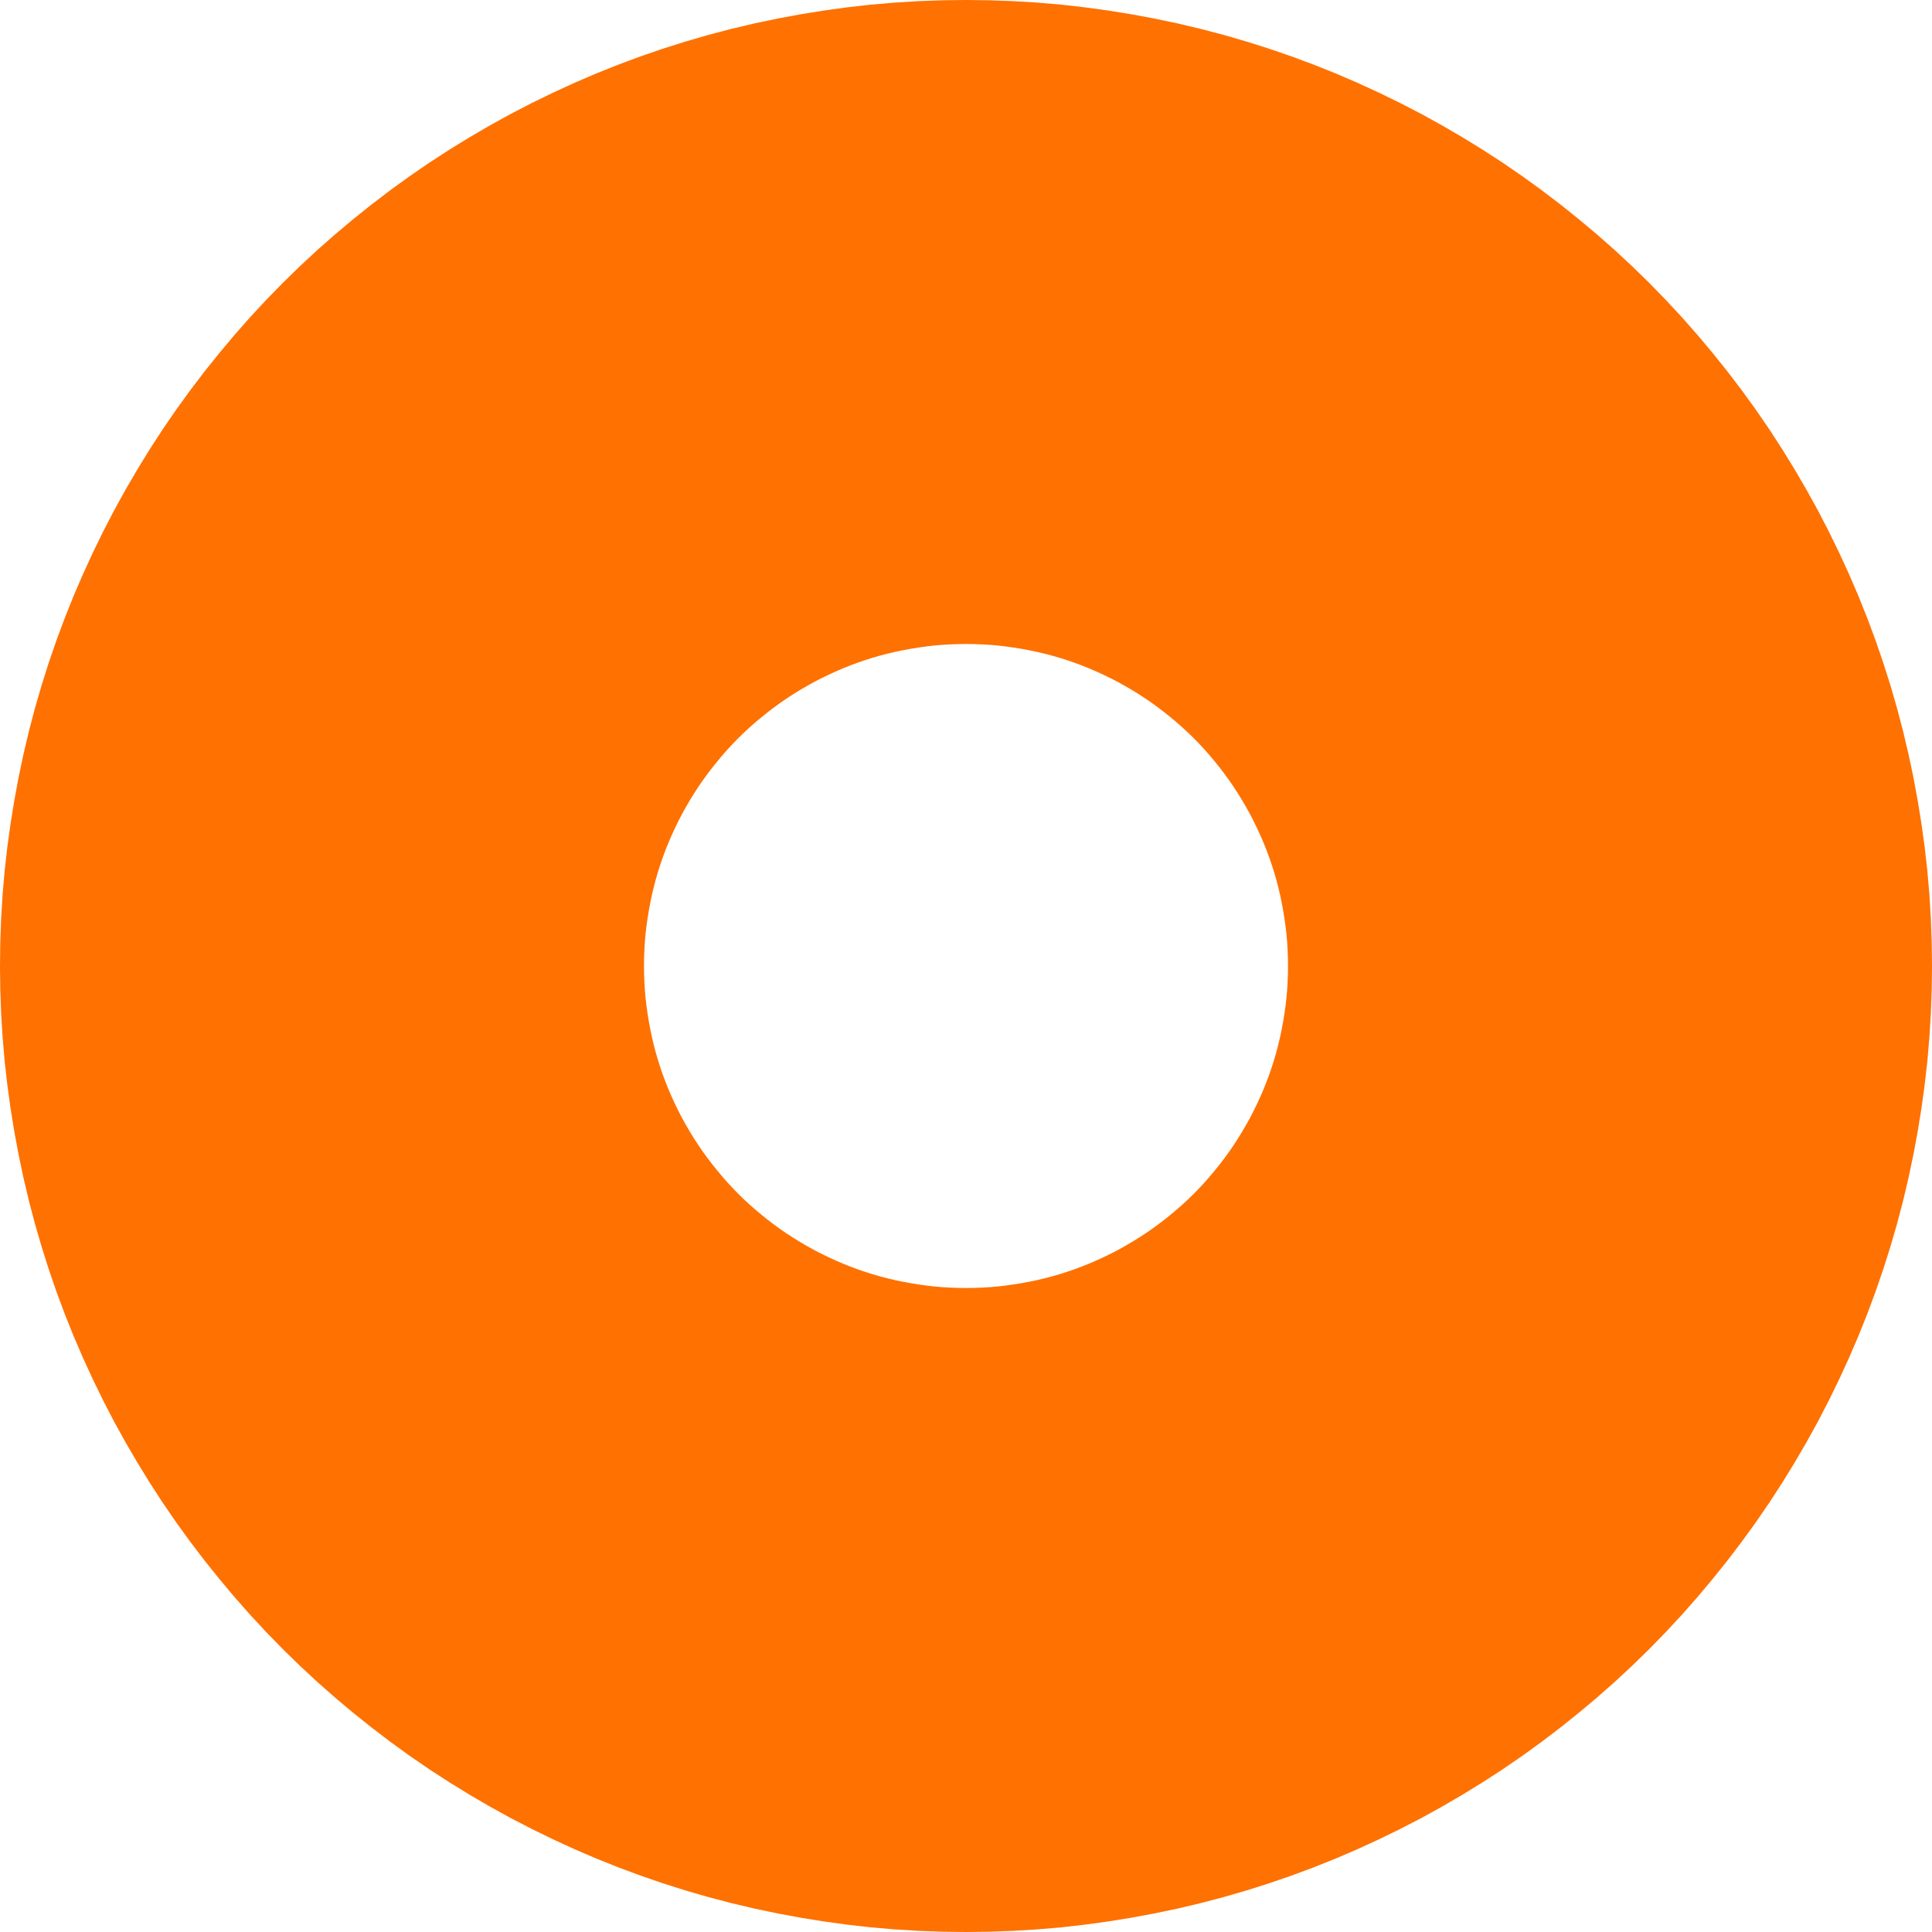 <svg width="12px" height="12px" viewBox="0 0 12 12" version="1.1" xmlns:xlink="http://www.w3.org/1999/xlink" xmlns="http://www.w3.org/2000/svg">
  <desc>Created with Lunacy</desc>
  <defs>
    <path d="M0 3.999L0 4.001Q0 4.197 0.019 4.393Q0.039 4.588 0.077 4.781Q0.115 4.974 0.172 5.162Q0.229 5.35 0.304 5.531Q0.38 5.713 0.472 5.886Q0.565 6.059 0.674 6.223Q0.783 6.386 0.908 6.538Q1.032 6.69 1.171 6.829Q1.31 6.968 1.462 7.092Q1.614 7.217 1.777 7.326Q1.941 7.435 2.114 7.528Q2.287 7.62 2.469 7.696Q2.65 7.771 2.838 7.828Q3.026 7.885 3.219 7.923Q3.412 7.961 3.607 7.981Q3.803 8 3.999 8L4.001 8Q4.197 8 4.393 7.981Q4.588 7.961 4.781 7.923Q4.974 7.885 5.162 7.828Q5.35 7.771 5.531 7.696Q5.713 7.62 5.886 7.528Q6.059 7.435 6.223 7.326Q6.386 7.217 6.538 7.092Q6.69 6.968 6.829 6.829Q6.968 6.69 7.092 6.538Q7.217 6.386 7.326 6.223Q7.435 6.059 7.528 5.886Q7.62 5.713 7.696 5.531Q7.771 5.35 7.828 5.162Q7.885 4.974 7.923 4.781Q7.961 4.588 7.981 4.393Q8 4.197 8 4.001L8 3.999Q8 3.803 7.981 3.607Q7.961 3.412 7.923 3.219Q7.885 3.026 7.828 2.838Q7.771 2.65 7.696 2.469Q7.62 2.287 7.528 2.114Q7.435 1.941 7.326 1.777Q7.217 1.614 7.092 1.462Q6.968 1.31 6.829 1.171Q6.69 1.032 6.538 0.908Q6.386 0.783 6.223 0.674Q6.059 0.565 5.886 0.472Q5.713 0.38 5.531 0.304Q5.35 0.229 5.162 0.172Q4.974 0.115 4.781 0.077Q4.588 0.039 4.393 0.019Q4.197 0 4.001 0L3.999 0Q3.803 0 3.607 0.019Q3.412 0.039 3.219 0.077Q3.026 0.115 2.838 0.172Q2.65 0.229 2.469 0.304Q2.287 0.38 2.114 0.472Q1.941 0.565 1.777 0.674Q1.614 0.783 1.462 0.908Q1.31 1.032 1.171 1.171Q1.032 1.31 0.908 1.462Q0.783 1.614 0.674 1.777Q0.565 1.941 0.472 2.114Q0.38 2.287 0.304 2.469Q0.229 2.65 0.172 2.838Q0.115 3.026 0.077 3.219Q0.039 3.412 0.019 3.607Q0 3.803 0 3.999Z" transform="translate(2 2)" id="path_1" />
  </defs>
  <g id="Rectangle-5">
    <use xlink:href="#path_1" fill="none" stroke="#FF7100" stroke-width="4" />
  </g>
</svg>